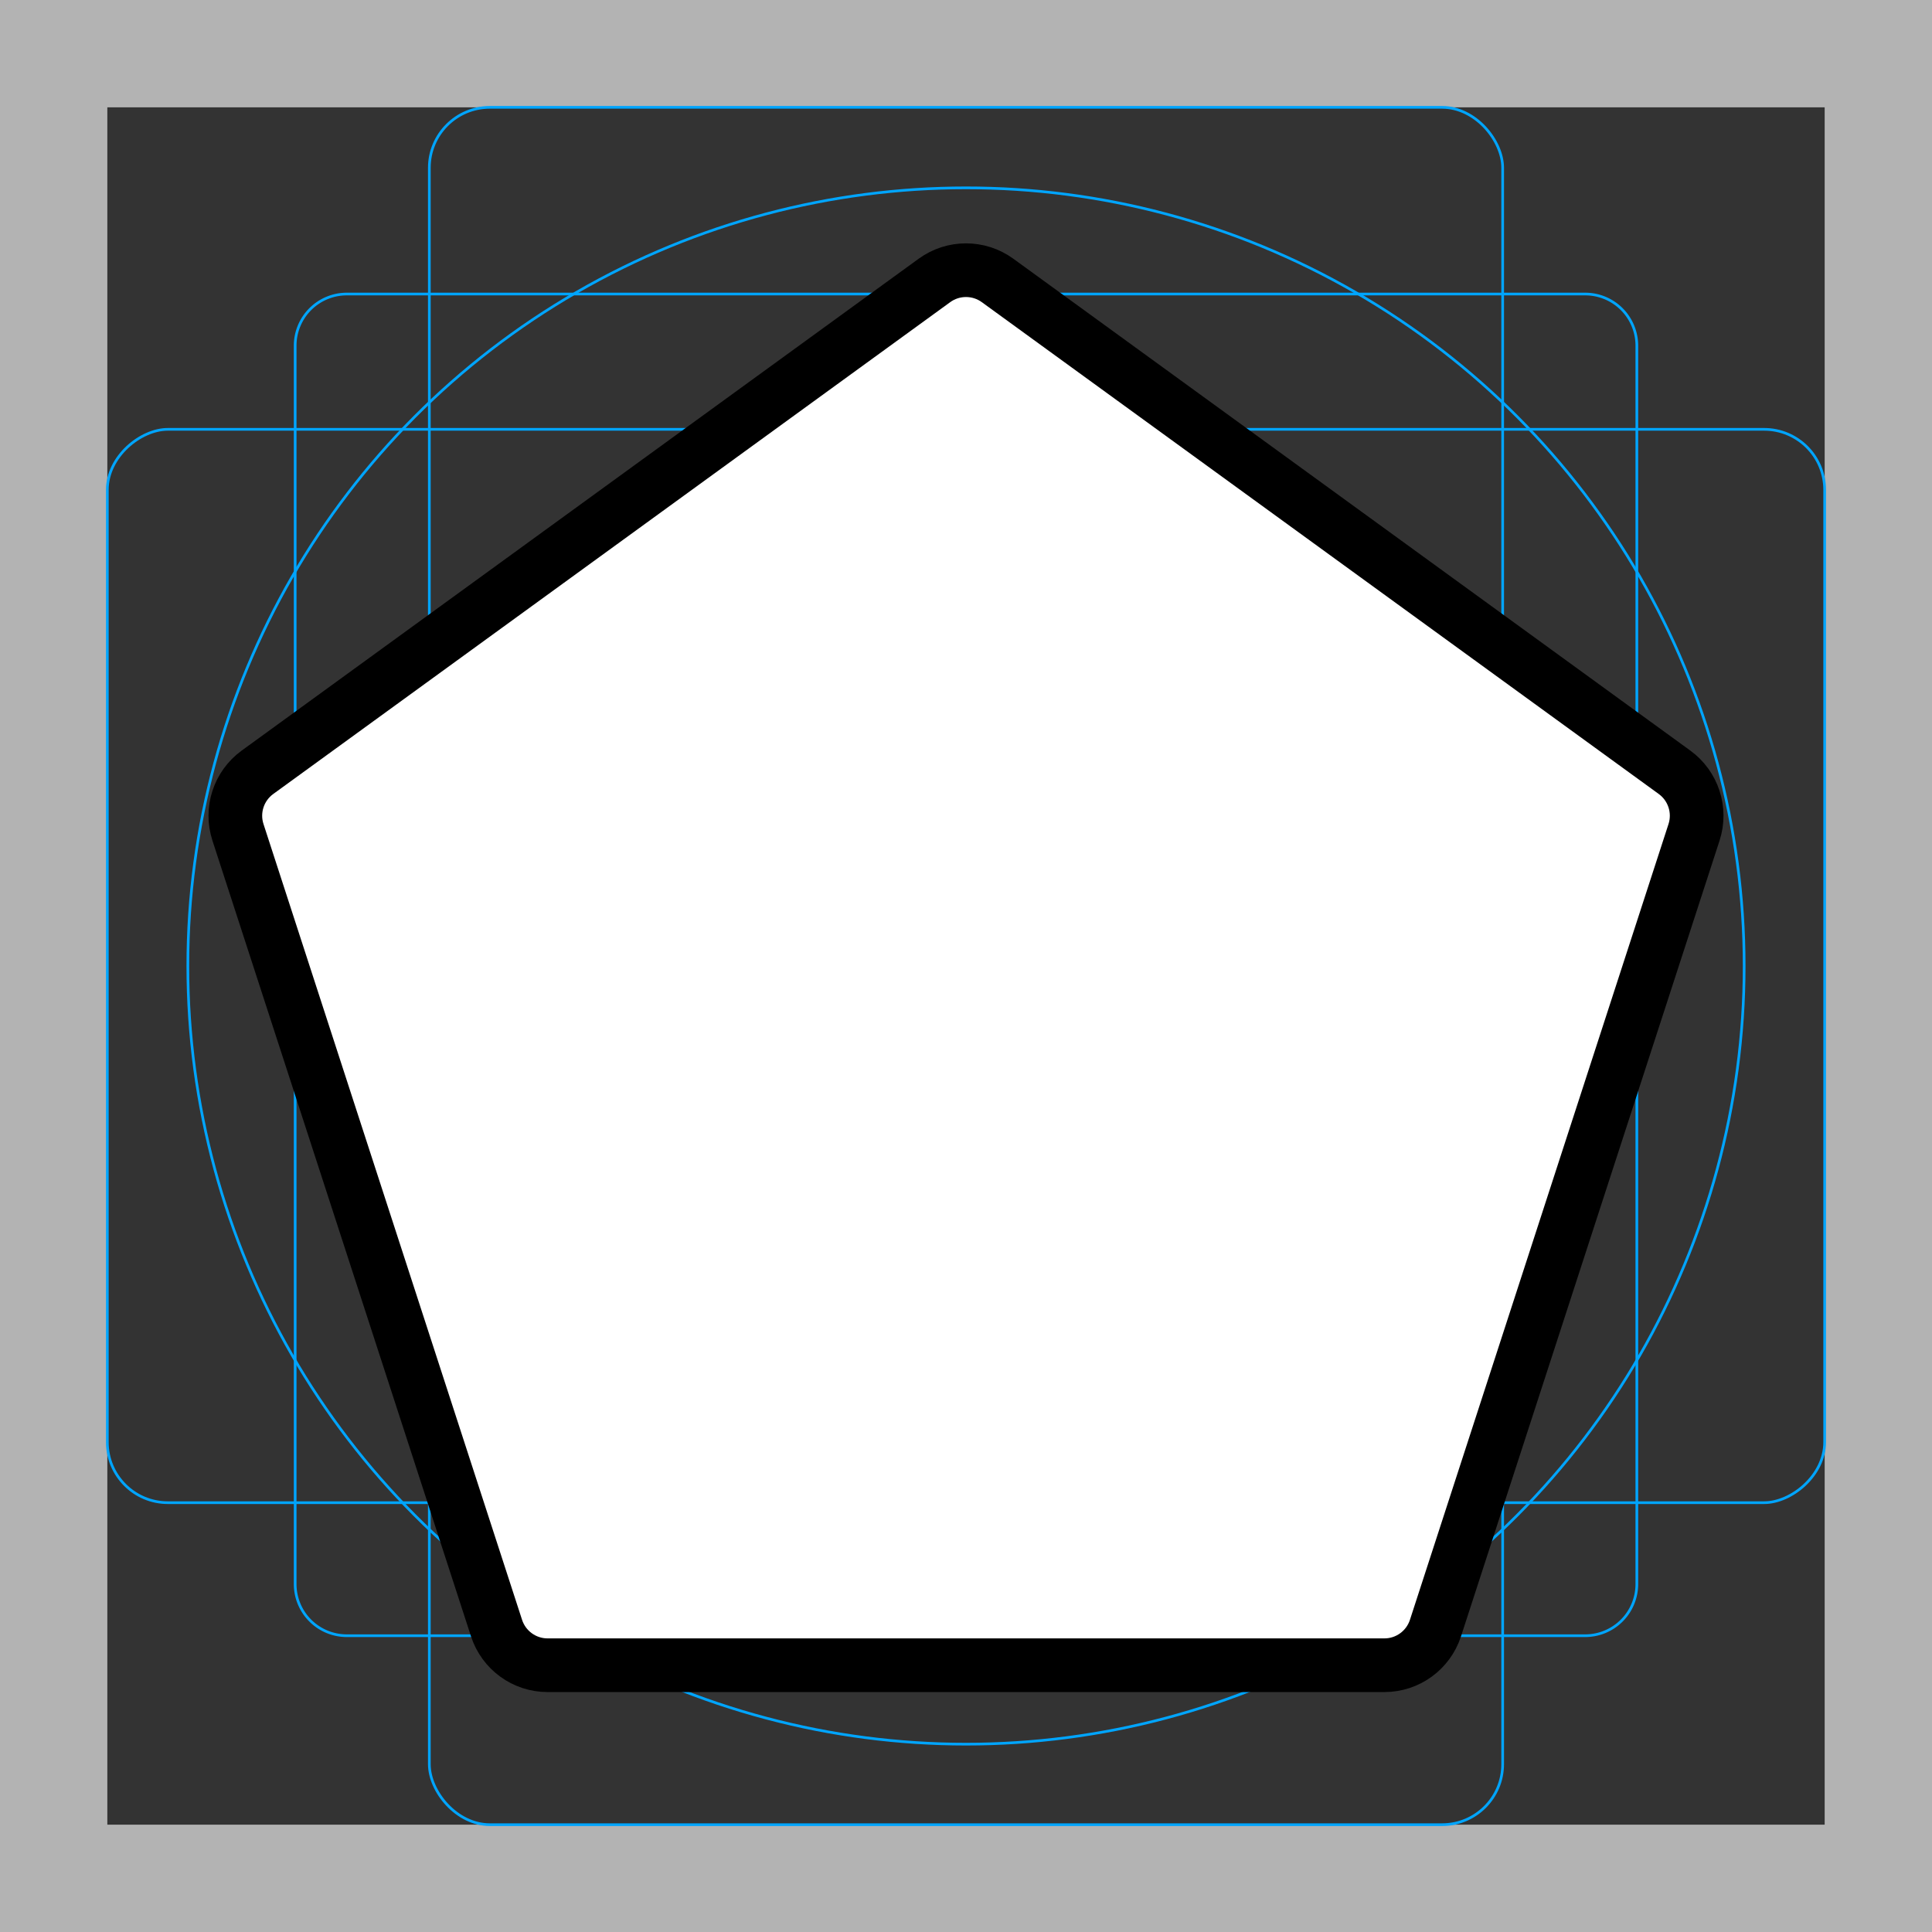 <svg id="emoji" viewBox="0 0 72 72" xmlns="http://www.w3.org/2000/svg">
  <rect x="0" y="0" width="72" height="72" fill="#333333" stroke="none"/>
  <g id="grid">
    <path fill="#b3b3b3" d="M68,4V68H4V4H68m4-4H0V72H72V0Z"/>
    <path fill="none" stroke="#00a5ff" stroke-miterlimit="10" stroke-width="0.1" d="M12.923,10.958H59.077A1.923,1.923,0,0,1,61,12.881V59.035a1.923,1.923,0,0,1-1.923,1.923H12.923A1.923,1.923,0,0,1,11,59.035V12.881A1.923,1.923,0,0,1,12.923,10.958Z"/>
    <rect x="16" y="4" rx="2.254" width="40" height="64" fill="none" stroke="#00a5ff" stroke-miterlimit="10" stroke-width="0.1"/>
    <rect x="16" y="4" rx="2.254" width="40" height="64" transform="translate(72) rotate(90)" fill="none" stroke="#00a5ff" stroke-miterlimit="10" stroke-width="0.1"/>
    <circle cx="36" cy="36" r="29" fill="none" stroke="#00a5ff" stroke-miterlimit="10" stroke-width="0.1"/>
  </g>
  <g id="color">
    <path fill="#FFFFFF" d="M34.824,10.451 C35.525,9.942 36.475,9.942 37.176,10.451 L62.405,28.781 C63.106,29.291 63.399,30.193 63.132,31.017 L53.495,60.676 C53.227,61.5 52.459,62.058 51.593,62.058 L20.407,62.058 C19.541,62.058 18.773,61.5 18.505,60.676 L8.868,31.017 C8.601,30.193 8.894,29.291 9.595,28.781 L34.824,10.451 z"/>
  </g>
  <g id="line">
    <path fill="none" stroke="#000000" stroke-width="2" d="M34.824,10.451 C35.525,9.942 36.475,9.942 37.176,10.451 L62.405,28.781 C63.106,29.291 63.399,30.193 63.132,31.017 L53.495,60.676 C53.227,61.5 52.459,62.058 51.593,62.058 L20.407,62.058 C19.541,62.058 18.773,61.5 18.505,60.676 L8.868,31.017 C8.601,30.193 8.894,29.291 9.595,28.781 L34.824,10.451 z"/>
  </g>
</svg>
